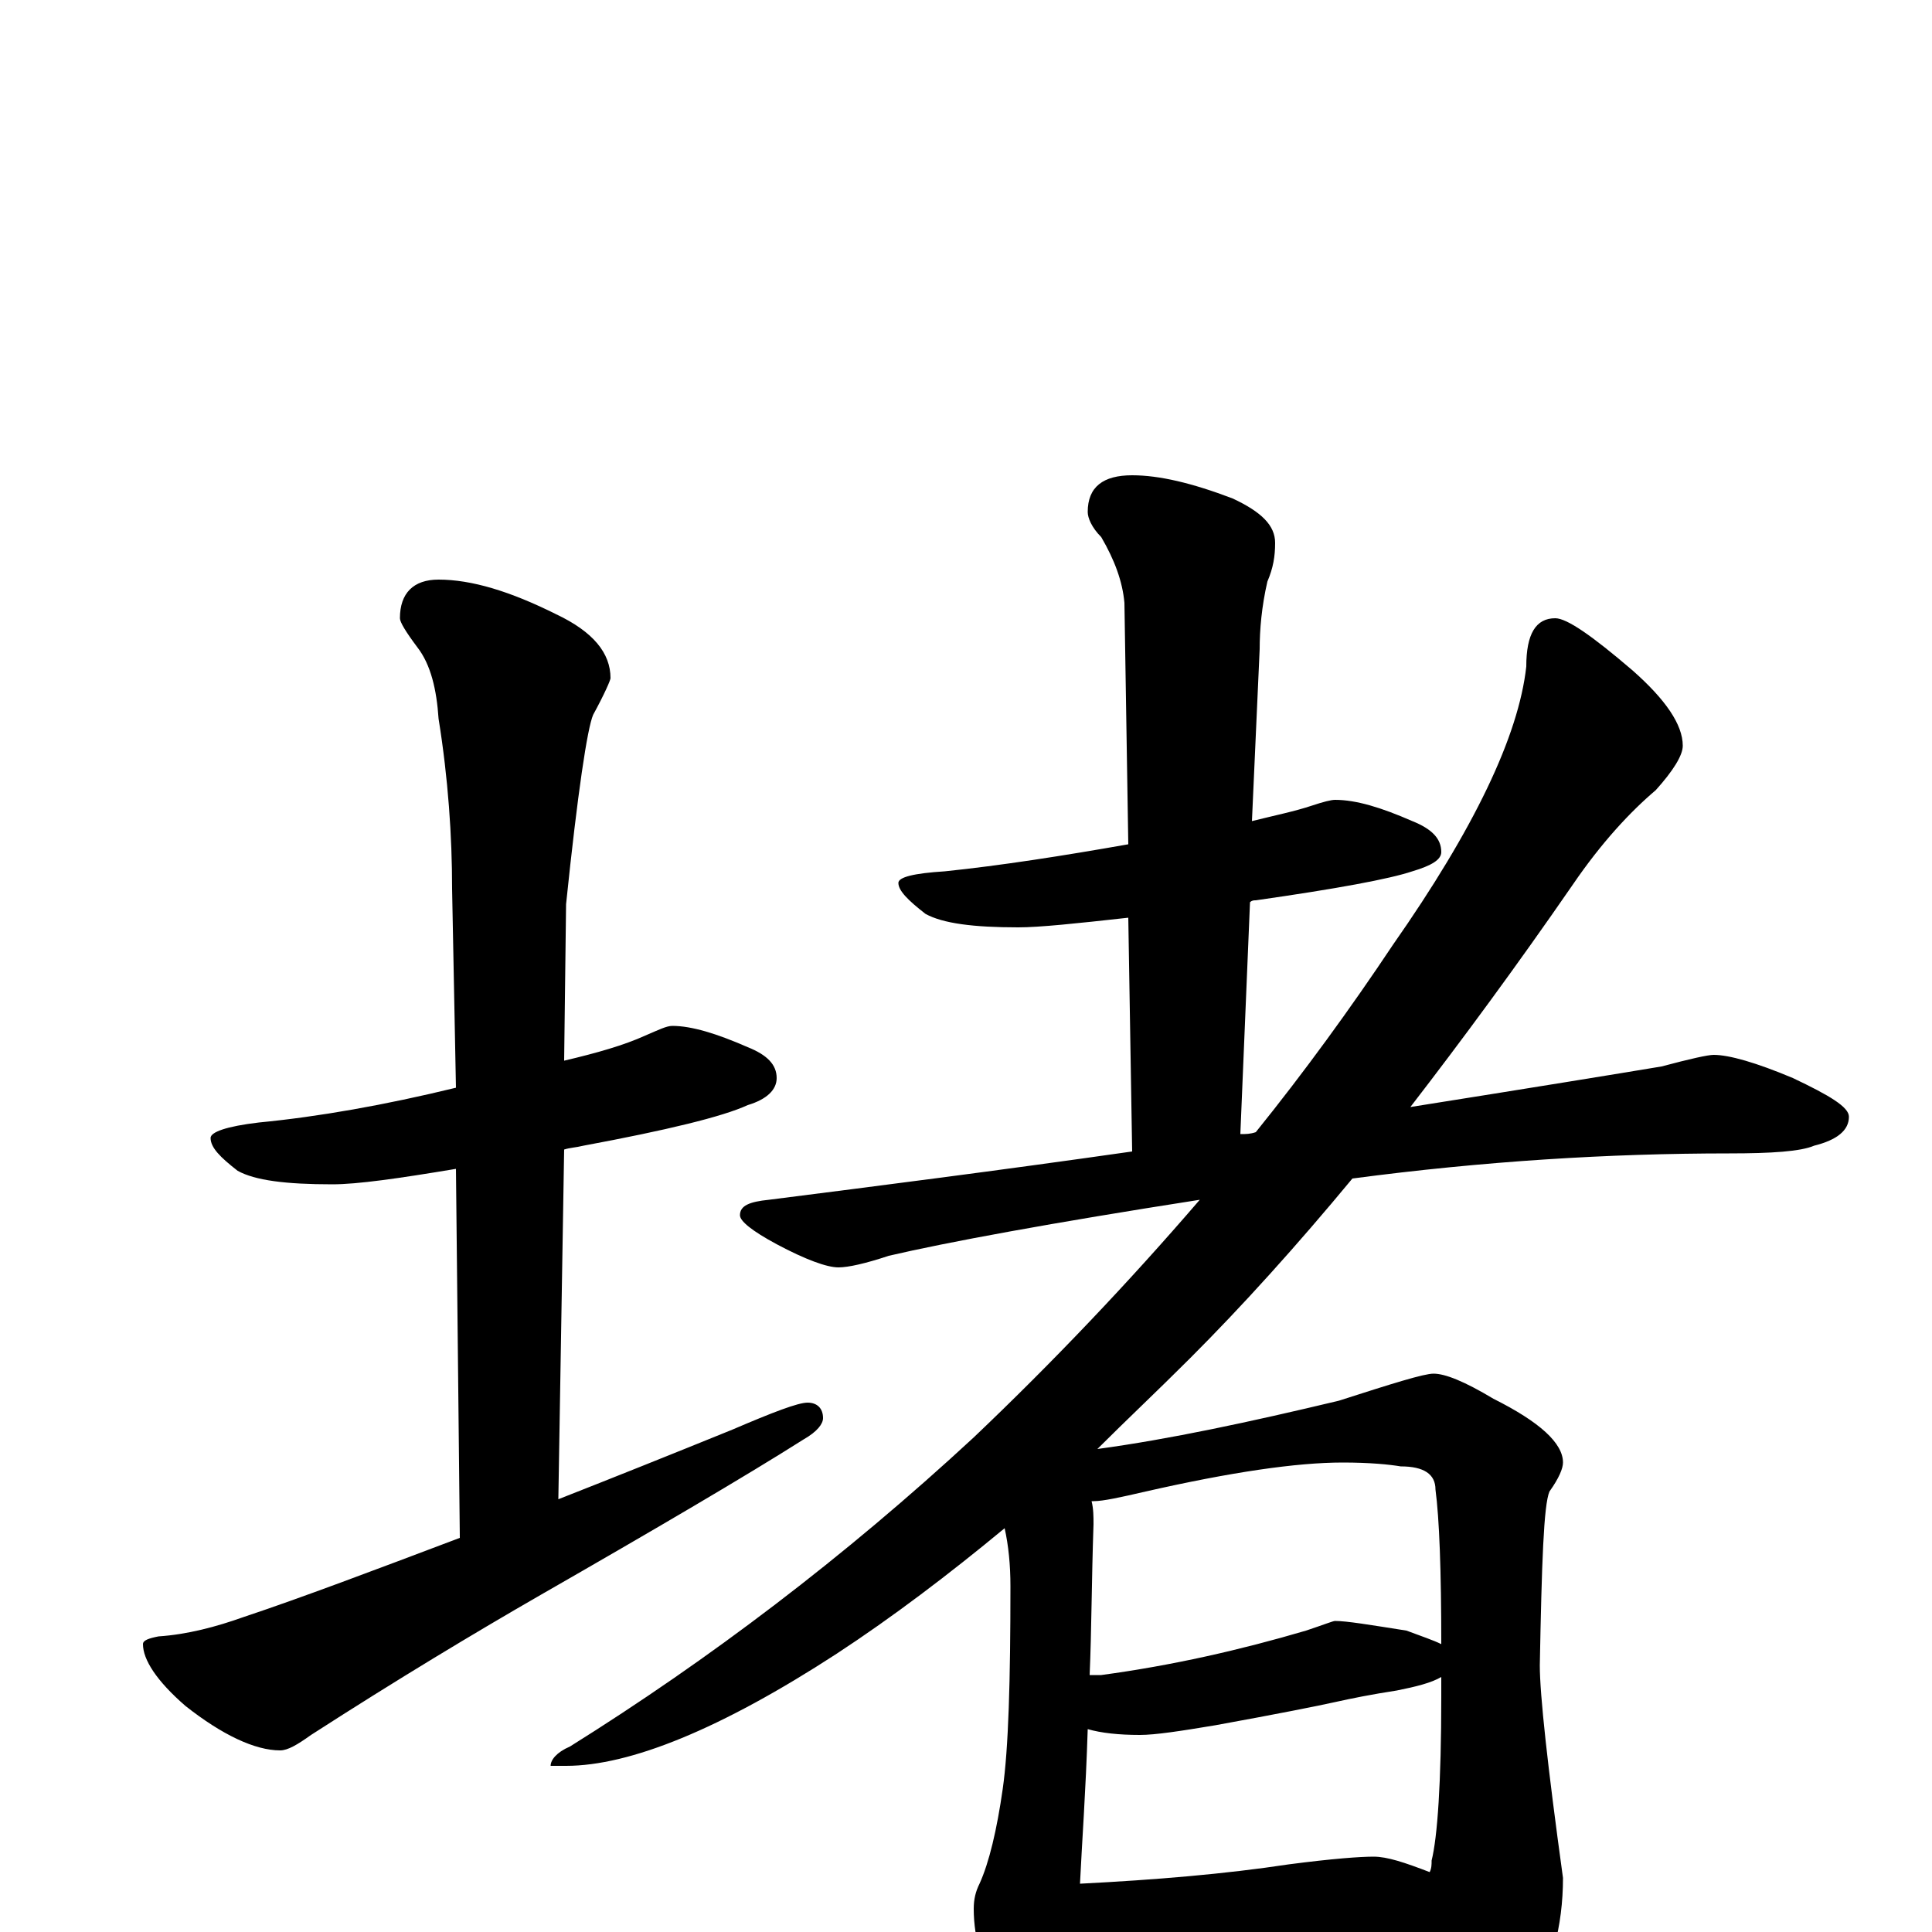 <?xml version="1.0" encoding="utf-8" ?>
<!DOCTYPE svg PUBLIC "-//W3C//DTD SVG 1.1//EN" "http://www.w3.org/Graphics/SVG/1.1/DTD/svg11.dtd">
<svg version="1.1" id="Layer_1" xmlns="http://www.w3.org/2000/svg" xmlns:xlink="http://www.w3.org/1999/xlink" x="0px" y="145px" width="1000px" height="1000px" viewBox="0 0 1000 1000" enable-background="new 0 0 1000 1000" xml:space="preserve">
<g id="Layer_1">
<path id="glyph" transform="matrix(1 0 0 -1 0 1000)" d="M348,469C358,469 371,465 387,458C397,454 402,449 402,442C402,436 397,431 387,428C374,422 345,415 302,407C298,406 295,406 292,405l-3,-181C317,235 347,247 379,260C400,269 413,274 418,274C423,274 426,271 426,266C426,263 423,259 416,255C386,236 340,209 279,174C246,155 206,131 161,102C154,97 149,94 145,94C132,94 115,102 96,117C81,130 74,141 74,149C74,151 77,152 82,153C97,154 112,158 126,163C156,173 193,187 238,204l-2,191C206,390 185,387 172,387C148,387 132,389 123,394C114,401 109,406 109,411C109,414 117,417 134,419C165,422 199,428 236,437l-2,103C234,567 232,597 227,628C226,643 223,656 216,665C210,673 207,678 207,680C207,693 214,700 227,700C244,700 264,694 288,682C307,673 316,662 316,649C316,648 313,641 307,630C304,623 299,590 293,532l-1,-81C309,455 323,459 334,464C341,467 345,469 348,469M691,586C702,586 715,582 731,575C741,571 746,566 746,559C746,555 741,552 731,549C719,545 692,540 650,534C649,534 648,534 647,533l-5,-120C645,413 647,413 650,414C675,445 699,478 721,511C763,571 786,619 790,655C790,672 795,680 805,680C811,680 824,671 845,653C862,638 871,625 871,614C871,609 866,601 857,591C844,580 829,564 814,542C785,500 757,462 730,427C793,437 836,444 860,448C875,452 884,454 887,454C895,454 909,450 928,442C947,433 957,427 957,422C957,415 951,410 939,407C932,404 917,403 895,403C833,403 768,399 700,390C671,355 643,324 616,297C599,280 583,265 568,250C605,255 647,264 693,275C721,284 737,289 742,289C748,289 758,285 773,276C797,264 809,253 809,243C809,240 807,235 802,228C799,221 798,191 797,138C797,123 801,86 809,28C809,3 803,-20 790,-42C776,-61 764,-70 754,-70C749,-70 744,-64 739,-52C731,-31 724,-14 717,-1C710,-2 704,-2 698,-3l-90,-6C591,-10 579,-11 570,-11C565,-11 560,-11 556,-10C555,-23 553,-33 552,-38C549,-49 545,-54 539,-54C532,-54 525,-48 518,-36C509,-20 504,-4 504,12C504,17 505,21 507,25C512,36 516,53 519,74C522,95 523,130 523,179C523,190 522,200 520,209C491,185 462,163 433,144C373,105 326,86 293,86l-8,0C285,89 288,93 295,96C367,141 437,194 504,256C545,295 584,336 621,379C544,367 490,357 460,350C448,346 439,344 434,344C428,344 417,348 402,356C389,363 383,368 383,371C383,376 388,378 398,379C453,386 516,394 586,404l-2,121C557,522 538,520 527,520C504,520 488,522 479,527C470,534 465,539 465,543C465,546 473,548 489,549C518,552 550,557 584,563l-2,125C581,699 577,710 570,722C565,727 563,732 563,735C563,748 571,754 586,754C600,754 617,750 638,742C653,735 660,728 660,719C660,712 659,706 656,699C653,686 652,674 652,664l-4,-89C660,578 670,580 679,583C685,585 689,586 691,586M559,25C598,27 634,30 667,35C690,38 704,39 711,39C718,39 727,36 740,31C741,33 741,35 741,37C744,49 746,77 746,122C746,125 746,129 746,132C741,129 733,127 723,125C710,123 700,121 691,119C682,117 662,113 629,107C611,104 598,102 590,102C579,102 570,103 563,105C562,73 560,46 559,25M564,133C566,133 568,133 570,133C607,138 642,146 676,156C685,159 690,161 691,161C697,161 709,159 728,156C736,153 742,151 746,149C746,187 745,214 743,229C743,237 737,241 725,241C719,242 709,243 695,243C671,243 637,238 593,228C580,225 571,223 566,223l-1,0C566,219 566,215 566,211C565,182 565,156 564,133z"/>
</g>
</svg>
